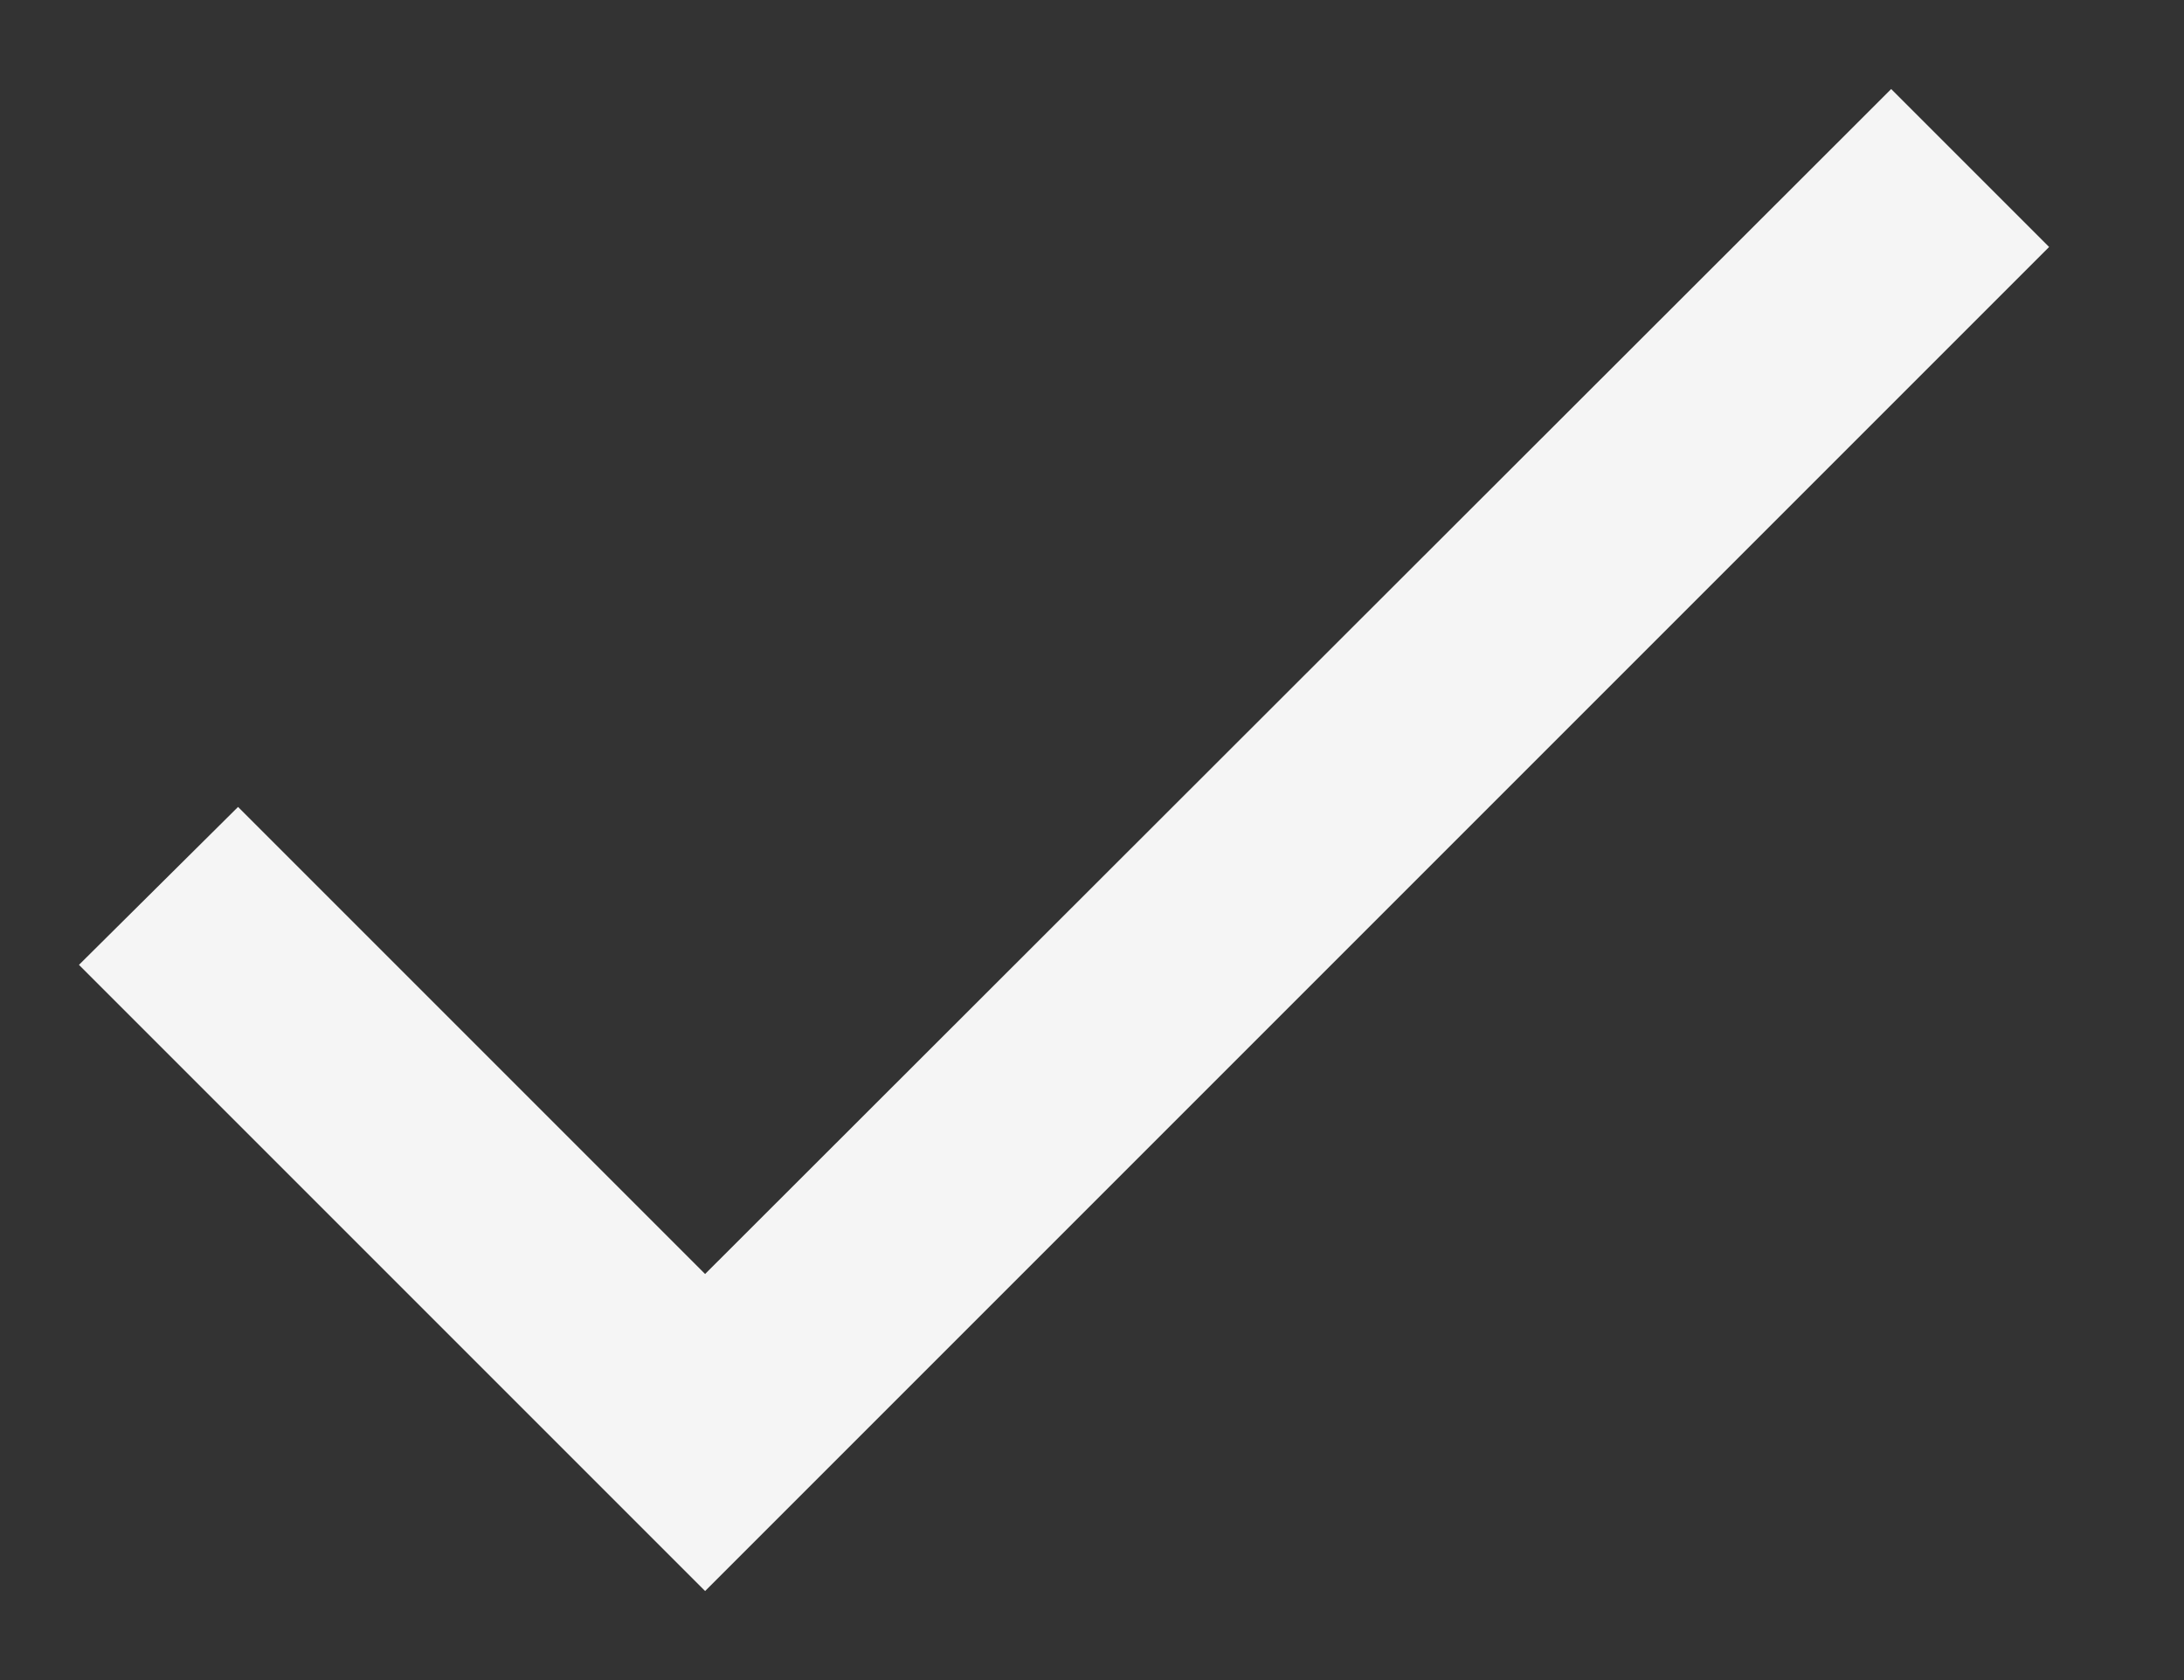 <svg width="13" height="10" viewBox="0 0 13 10" fill="none" xmlns="http://www.w3.org/2000/svg">
<rect x="0" y="0" width="13" height="10" fill="#333333" stroke="none"/>
<path d="M4.197 7.583L1.417 4.803L0.47 5.743L4.197 9.47L12.197 1.47L11.257 0.53L4.197 7.583Z" fill="#F5F5F5"/>
</svg>

